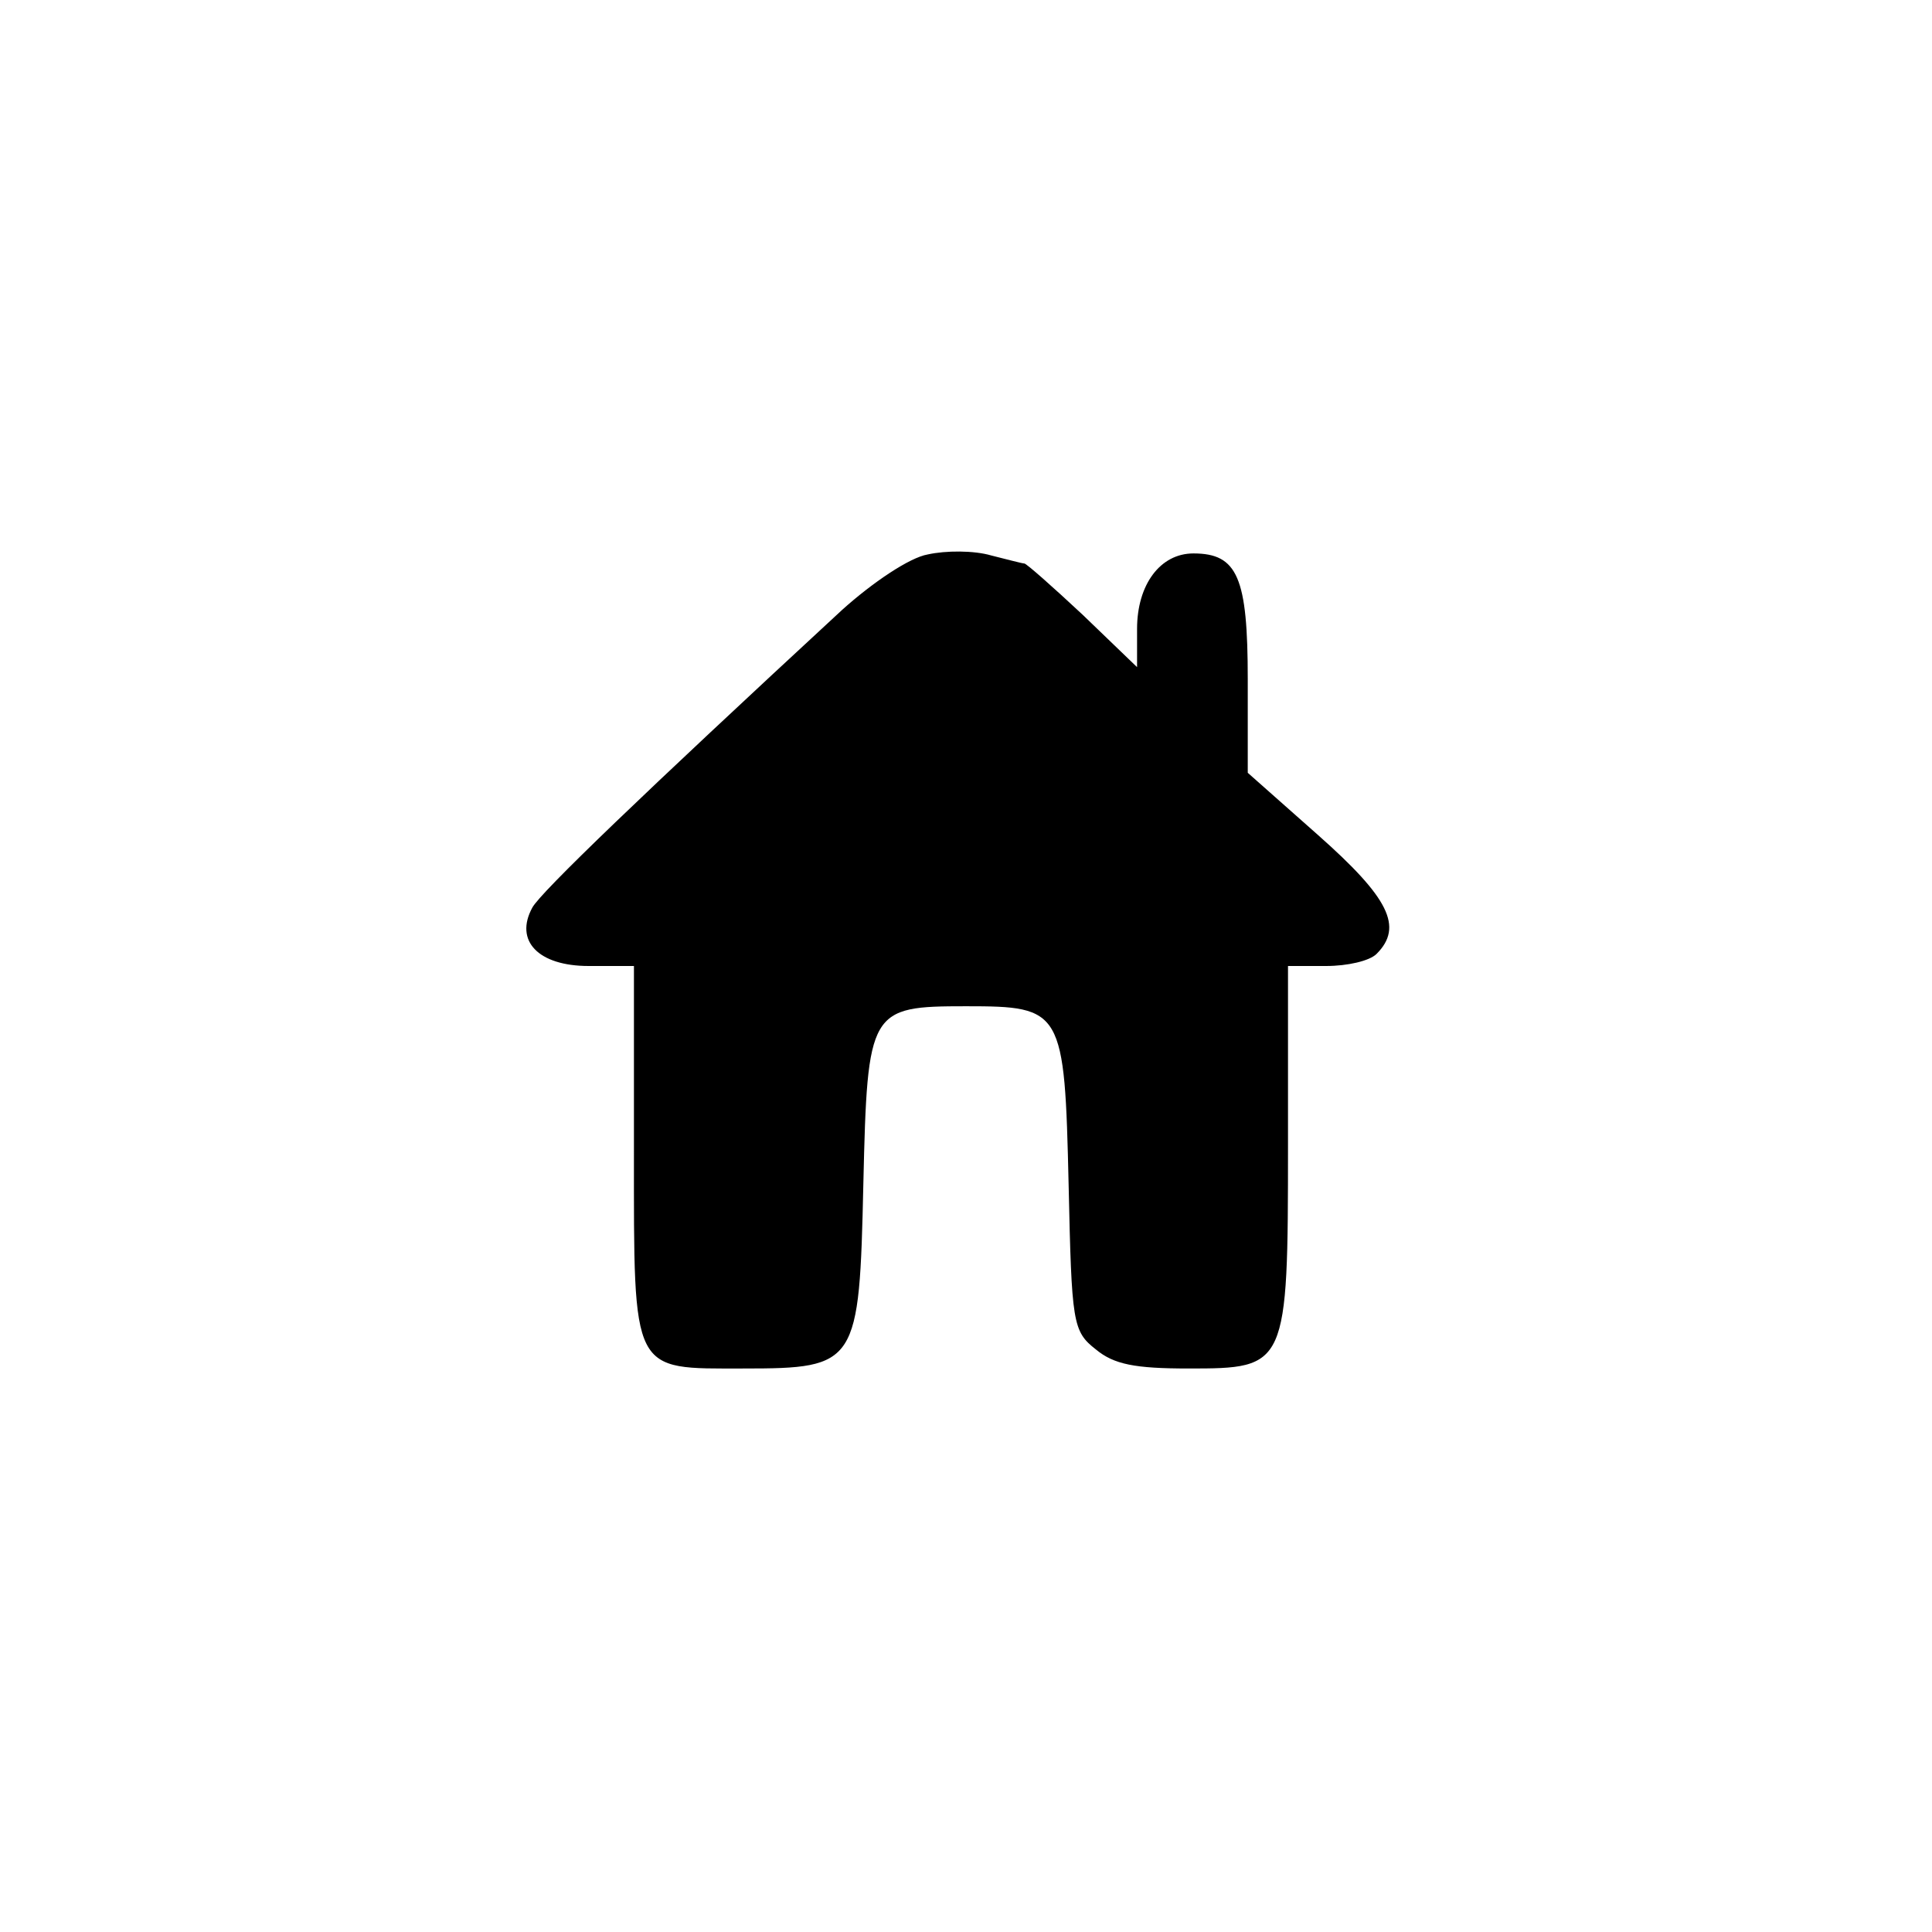 <?xml version="1.0" standalone="no"?>
<!DOCTYPE svg PUBLIC "-//W3C//DTD SVG 20010904//EN"
 "http://www.w3.org/TR/2001/REC-SVG-20010904/DTD/svg10.dtd">
<svg version="1.0" xmlns="http://www.w3.org/2000/svg"
 width="192pt" height="192pt" viewBox="0 0 192 192"
 preserveAspectRatio="xMidYMid meet">
<g transform="translate(0,192) scale(0.1,-0.1)"
fill="#000000" stroke="none">
811 c445 -92 729 -532 635 -987 -62 -301 -295 -546 -601 -630 -91 -26 -329
-26 -420 0 -291 80 -516 305 -596 596 -26 91 -26 329 0 420 120 433 542 692
982 601z"/>
<path d="M922 1369 c-18 -3 -55 -28 -85 -55 -198 -183 -300 -281 -308 -296
-18 -33 6 -58 56 -58 l45 0 0 -184 c0 -223 -3 -216 109 -216 113 0 115 4 119
184 4 173 6 176 102 176 96 0 98 -3 102 -178 3 -137 4 -145 27 -163 18 -15 39
-19 92 -19 98 0 99 1 99 222 l0 178 38 0 c21 0 43 5 50 12 27 27 12 56 -58
118 l-70 62 0 93 c0 101 -10 125 -54 125 -33 0 -56 -31 -56 -75 l0 -38 -54 52
c-30 28 -56 51 -58 51 -2 0 -17 4 -33 8 -17 5 -45 5 -63 1z"/>
</g>
</svg>
